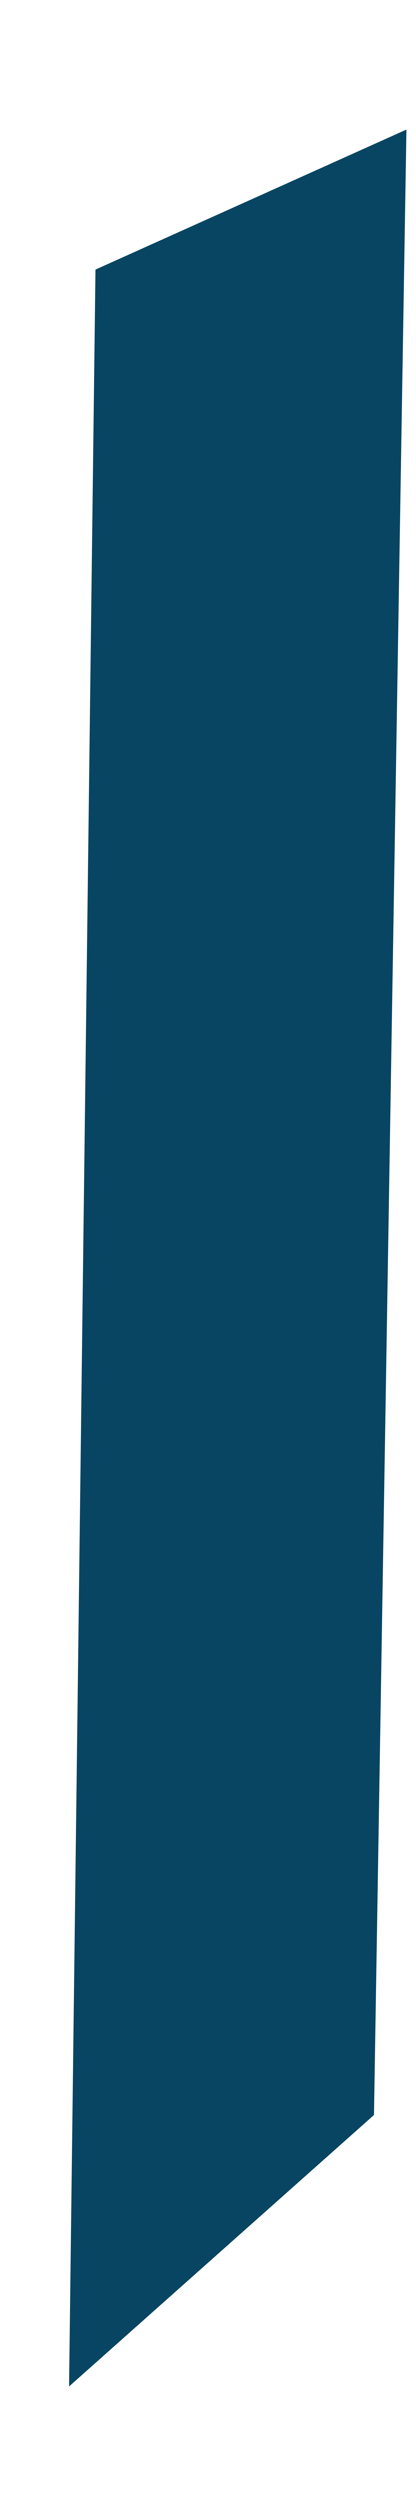 ﻿<?xml version="1.0" encoding="utf-8"?>
<svg version="1.1" xmlns:xlink="http://www.w3.org/1999/xlink" width="2px" height="12px" xmlns="http://www.w3.org/2000/svg">
  <g transform="matrix(1 0 0 1 -77 -195 )">
    <path d="M 0.332 11.455  L 0.459 1.294  L 1.954 0.622  L 1.798 10.152  L 0.332 11.455  Z " fill-rule="nonzero" fill="#084563" stroke="none" transform="matrix(1 0 0 1 77 195 )" />
  </g>
</svg>